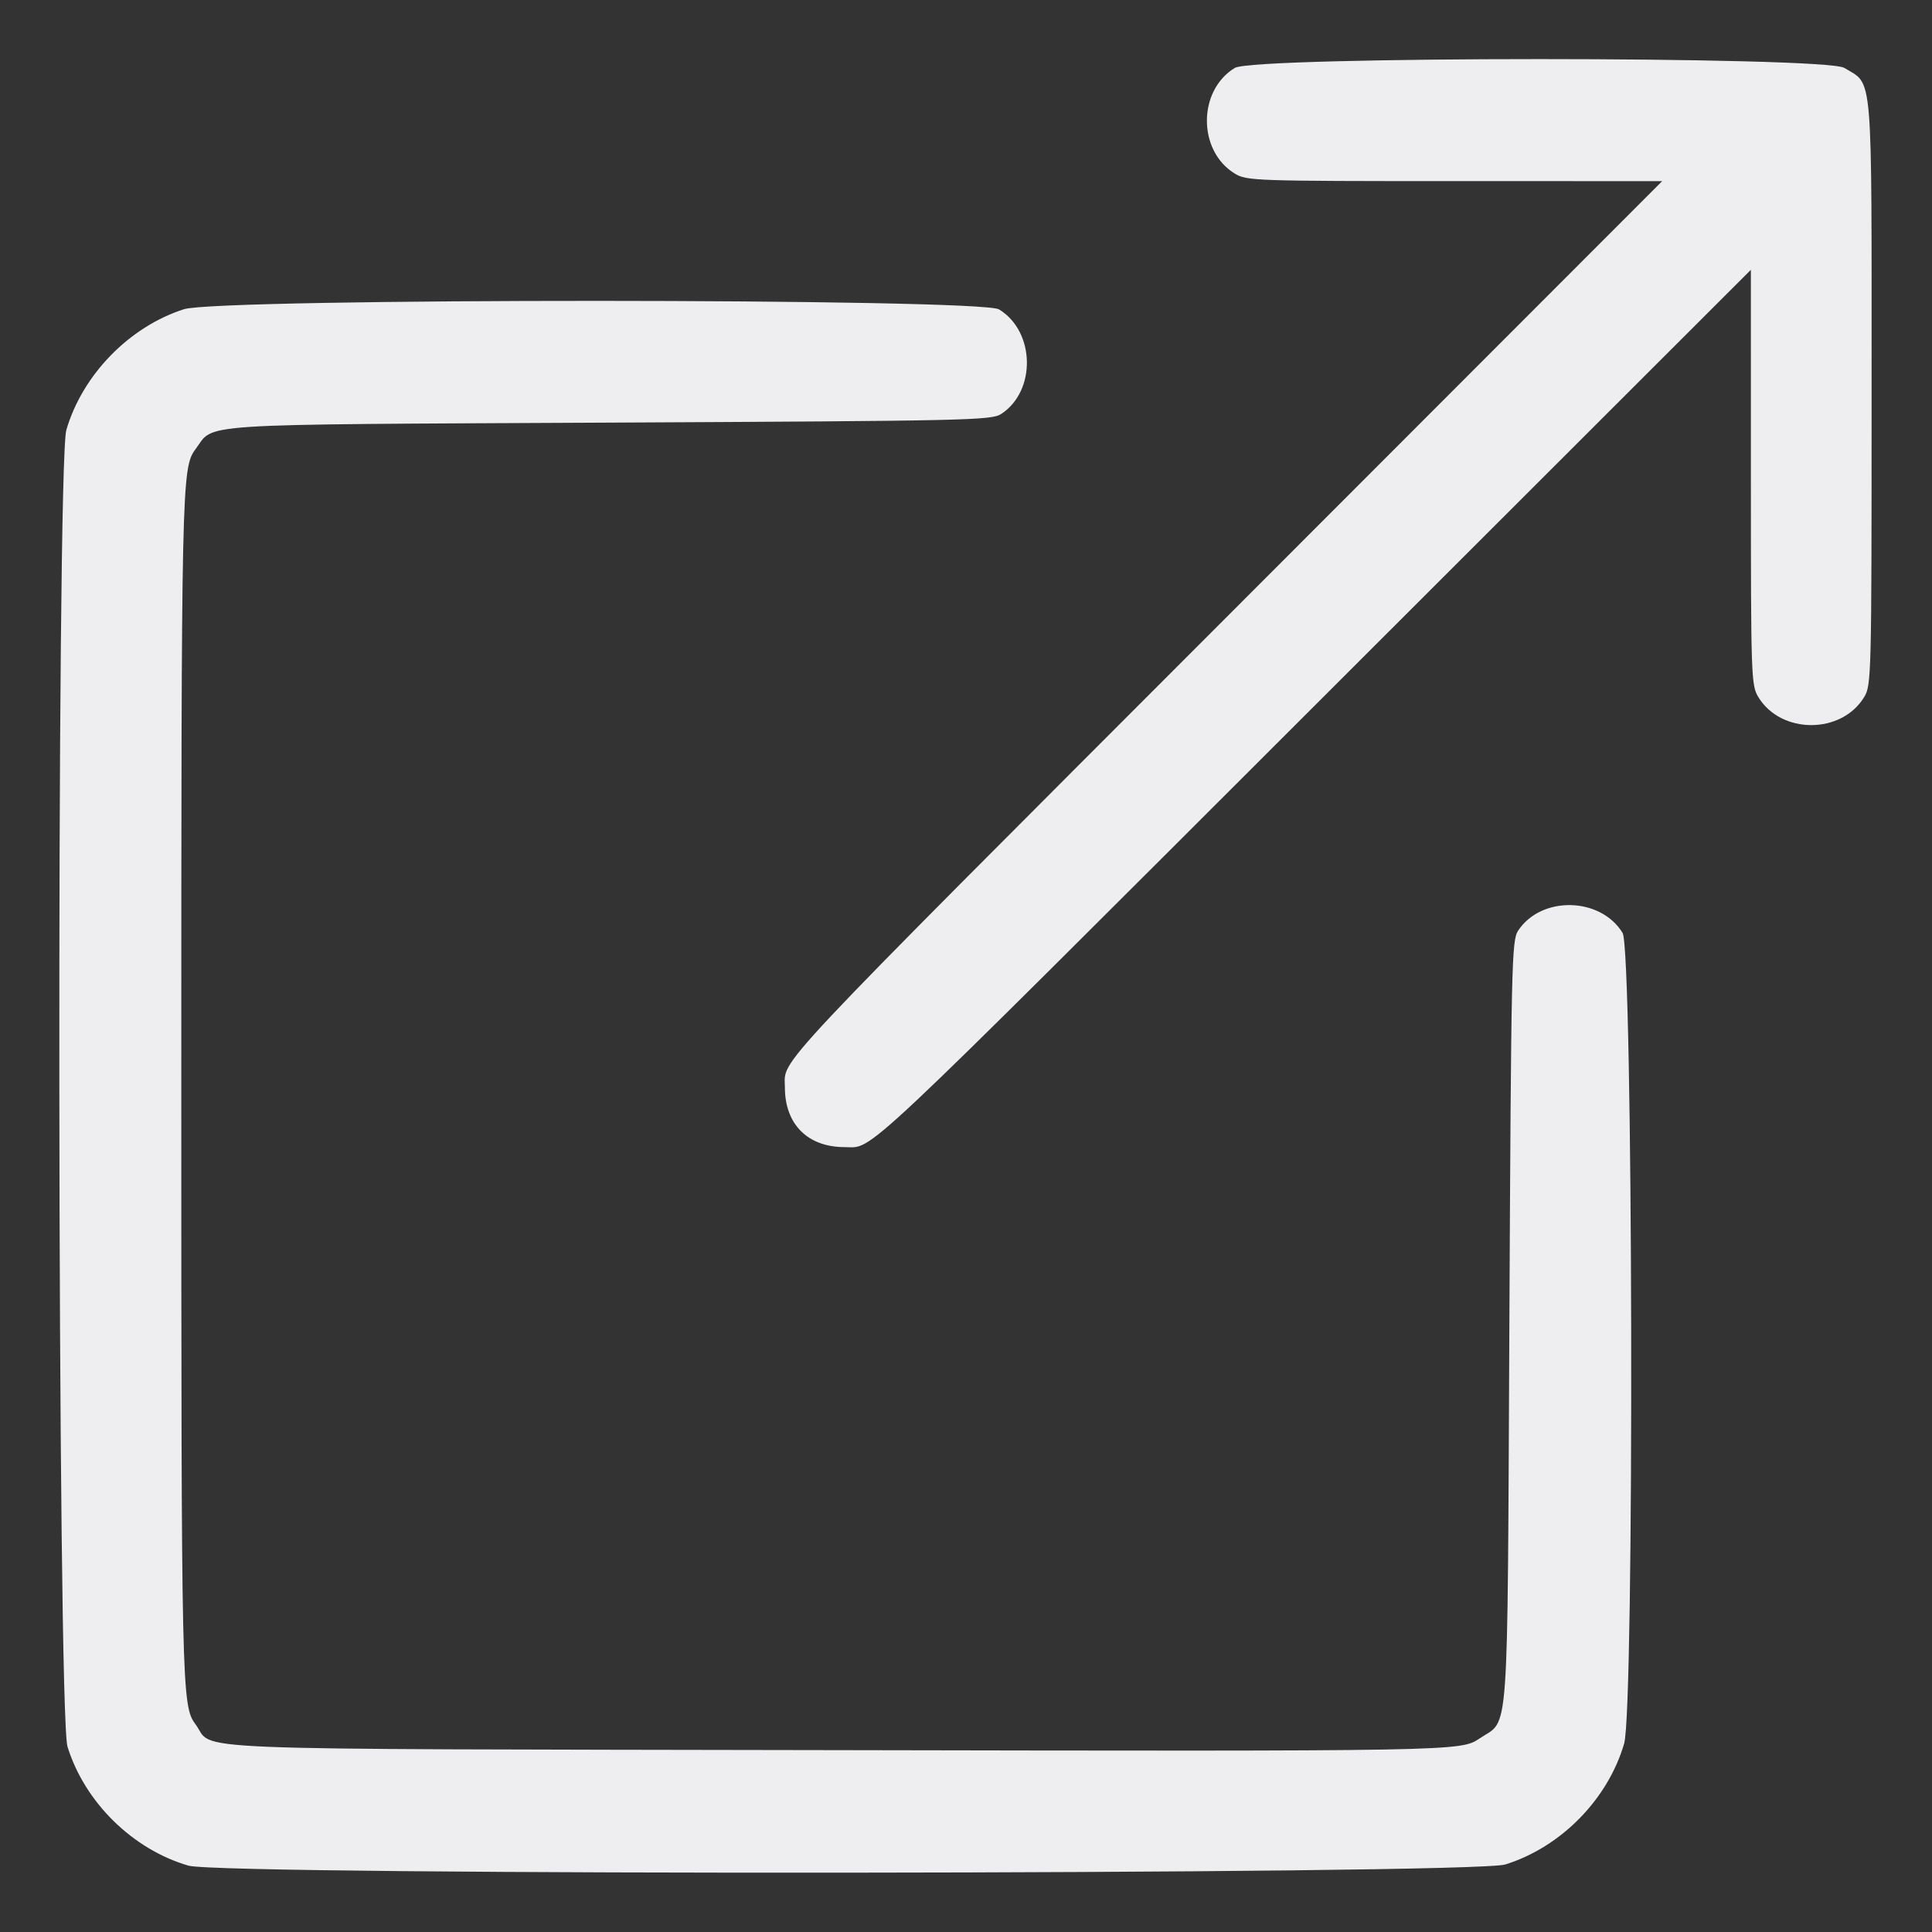 <svg id="svg" xmlns="http://www.w3.org/2000/svg" xmlns:xlink="http://www.w3.org/1999/xlink" width="400" height="400" viewBox="0, 0, 400,400"><rect x="0" y="0" width="400" height="400" fill="#333333" stroke="none"/><g id="svgg"><path id="path0" d="M255.657 14.058 C 247.949 18.758,247.949 31.242,255.657 35.942 C 258.116 37.441,259.674 37.494,301.171 37.497 L 344.138 37.500 254.181 127.539 C 157.687 224.121,162.499 218.999,162.503 225.144 C 162.508 232.770,167.230 237.492,174.856 237.497 C 181.001 237.501,175.879 242.313,272.461 145.819 L 362.500 55.862 362.503 98.829 C 362.506 140.326,362.559 141.884,364.058 144.343 C 368.758 152.051,381.242 152.051,385.942 144.343 C 387.456 141.860,387.494 140.291,387.494 81.250 C 387.494 13.384,387.859 17.726,381.843 14.058 C 377.856 11.628,259.644 11.628,255.657 14.058 M38.095 64.017 C 26.775 67.636,17.071 77.593,13.739 89.009 C 11.645 96.180,11.875 354.883,13.980 361.648 C 17.563 373.161,27.456 382.889,39.009 386.261 C 46.180 388.355,304.883 388.125,311.648 386.020 C 323.161 382.437,332.889 372.544,336.261 360.991 C 338.407 353.639,338.109 196.711,335.942 193.157 C 331.382 185.679,319.073 185.419,314.300 192.701 C 312.972 194.728,312.868 199.398,312.500 273.793 C 312.061 362.433,312.538 355.746,306.364 359.907 C 302.381 362.591,302.452 362.590,171.484 362.343 C 32.791 362.082,44.631 362.568,40.459 356.971 C 37.611 353.149,37.537 349.828,37.537 225.000 C 37.537 100.172,37.611 96.851,40.459 93.029 C 44.553 87.537,38.393 87.935,126.207 87.500 C 200.602 87.132,205.272 87.028,207.299 85.700 C 214.581 80.927,214.321 68.618,206.843 64.058 C 203.024 61.730,45.371 61.691,38.095 64.017 " stroke="none" fill="#eeeef1" fill-rule="evenodd"></path></g></svg>
